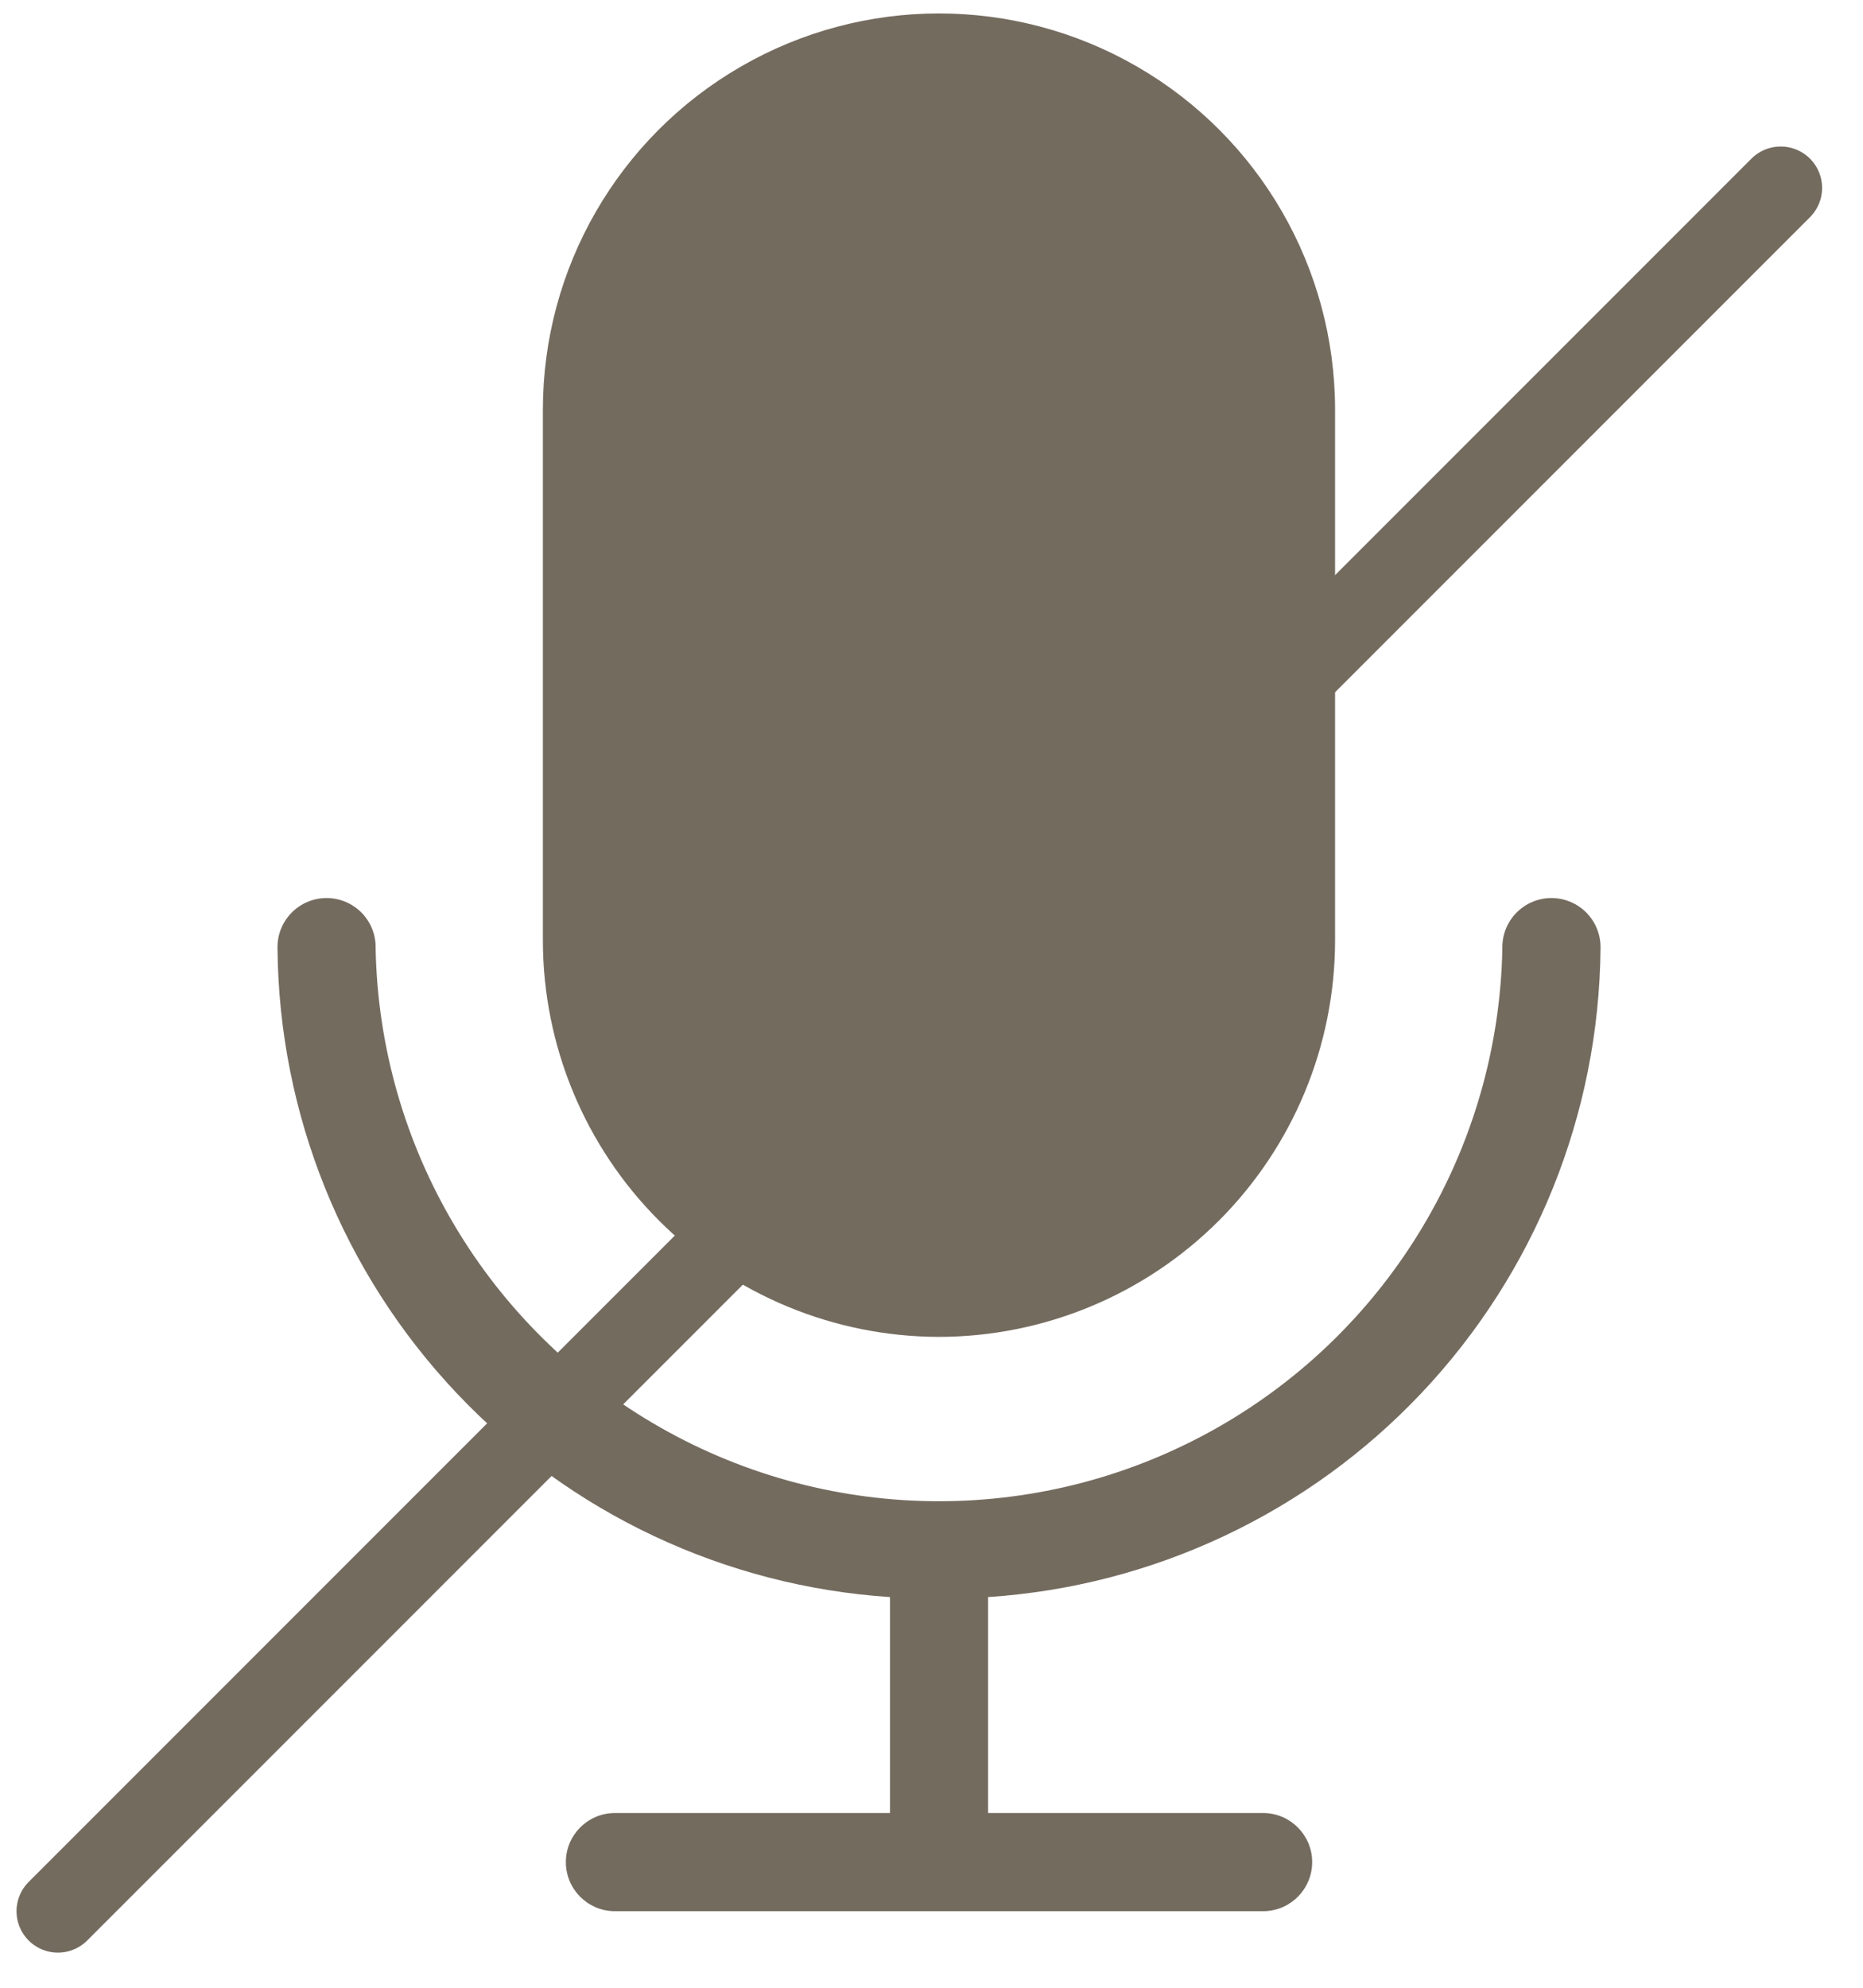 <svg width="45" height="48" viewBox="0 0 45 48" fill="none" xmlns="http://www.w3.org/2000/svg">
<path d="M43.012 4.538L1.399 46.152" stroke="#746B5F" stroke-width="2" stroke-linecap="round"/>
<path d="M22.68 32.283C25.217 32.279 27.648 31.27 29.442 29.476C31.235 27.683 32.245 25.251 32.248 22.715V9.893C32.248 6.475 30.424 3.316 27.464 1.607C24.504 -0.103 20.857 -0.103 17.897 1.607C14.936 3.316 13.113 6.475 13.113 9.893V22.715C13.116 25.251 14.126 27.683 15.919 29.476C17.713 31.27 20.144 32.279 22.681 32.283H22.68Z" fill="#746B5F"/>
<path d="M38.66 22.902C38.668 22.583 38.547 22.273 38.324 22.044C38.101 21.815 37.794 21.686 37.474 21.686C37.154 21.686 36.848 21.815 36.625 22.044C36.402 22.273 36.281 22.583 36.289 22.902C36.197 27.702 33.584 32.098 29.411 34.471C25.239 36.845 20.124 36.845 15.951 34.471C11.779 32.098 9.165 27.702 9.073 22.902C9.082 22.583 8.961 22.273 8.738 22.044C8.514 21.815 8.208 21.686 7.888 21.686C7.569 21.686 7.262 21.815 7.039 22.044C6.816 22.273 6.694 22.583 6.703 22.902C6.738 26.898 8.282 30.733 11.026 33.637C13.769 36.542 17.509 38.303 21.497 38.566V43.781H14.822C14.18 43.798 13.668 44.324 13.668 44.966C13.668 45.609 14.18 46.134 14.822 46.151H30.541C31.183 46.134 31.695 45.609 31.695 44.966C31.695 44.324 31.183 43.798 30.541 43.781H23.866V38.566C27.854 38.303 31.594 36.542 34.337 33.637C37.081 30.733 38.625 26.898 38.66 22.902H38.66Z" fill="#746B5F"/>
</svg>
